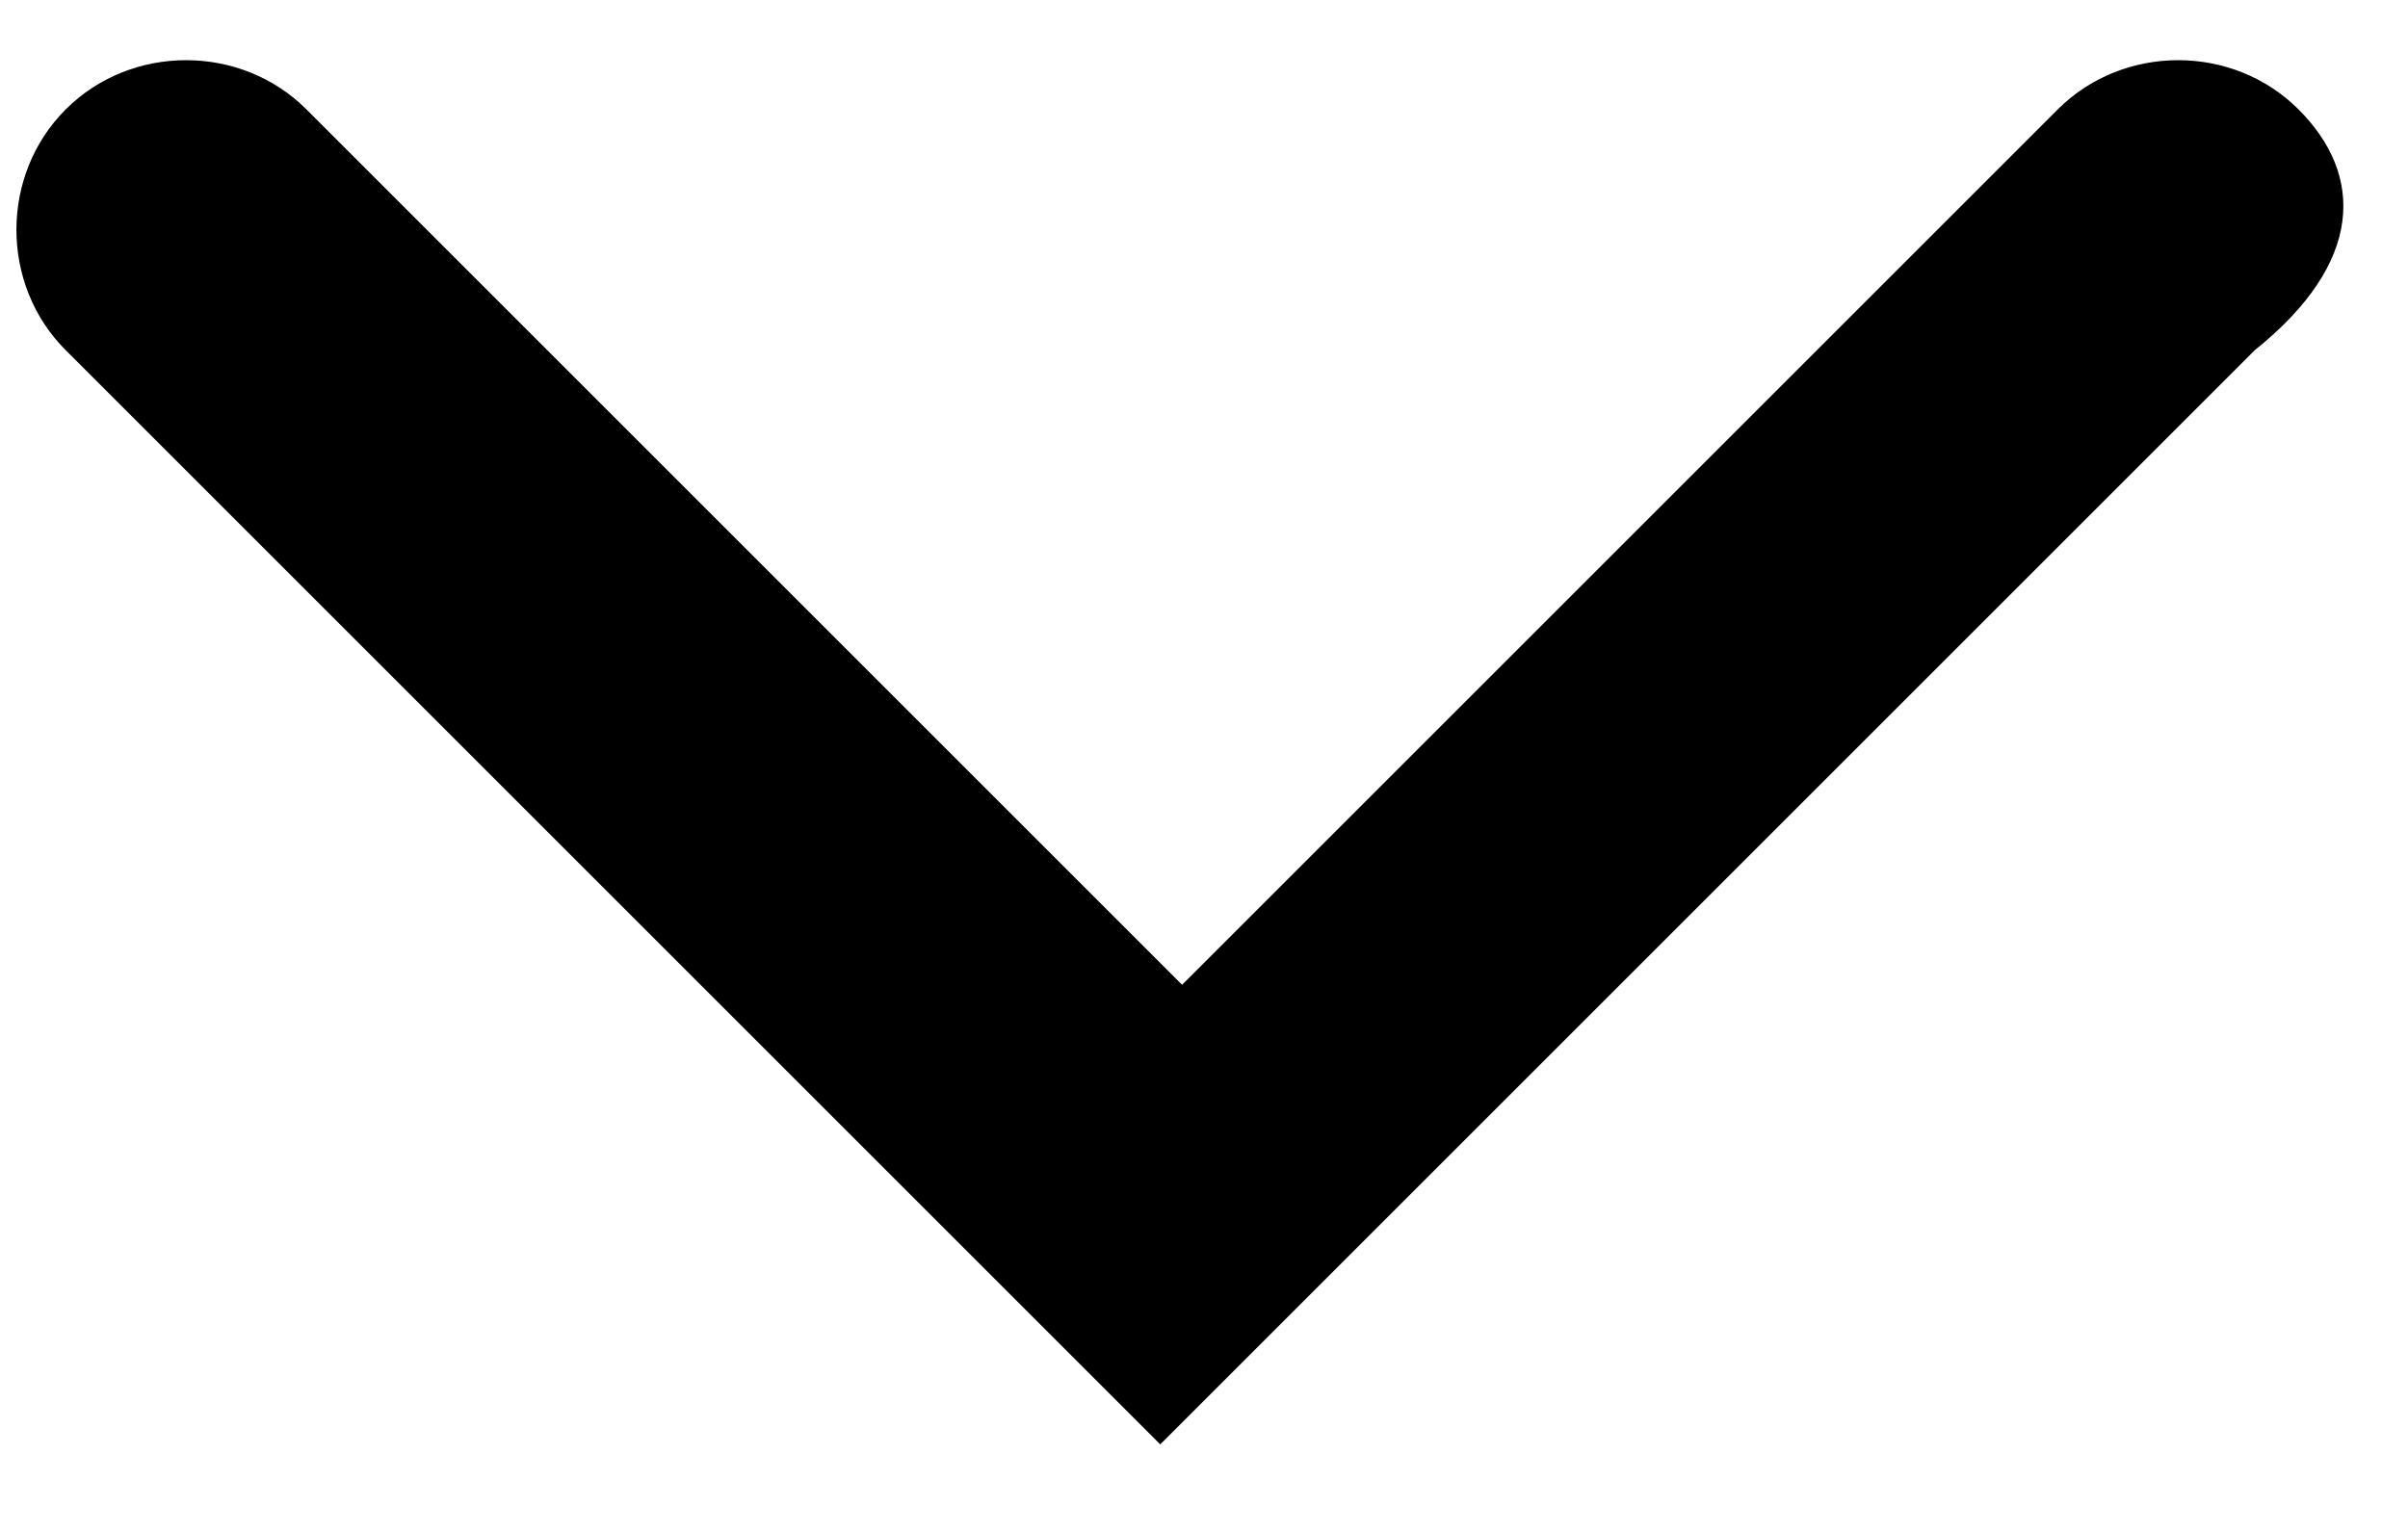 <?xml version="1.0" encoding="utf-8"?>
<!-- Generator: Adobe Illustrator 24.3.0, SVG Export Plug-In . SVG Version: 6.00 Build 0)  -->
<svg version="1.1" id="Layer_1" xmlns="http://www.w3.org/2000/svg" xmlns:xlink="http://www.w3.org/1999/xlink" x="0px" y="0px"
	 viewBox="0 0 11 7" style="enable-background:new 0 0 11 7;" xml:space="preserve">
<path d="M10.5,0.5c-0.3-0.3-0.8-0.3-1.1,0l-4,4l-4-4c-0.3-0.3-0.8-0.3-1.1,0s-0.3,0.8,0,1.1l5,5l5-5C10.8,1.2,10.8,0.8,10.5,0.5z"/>
</svg>
